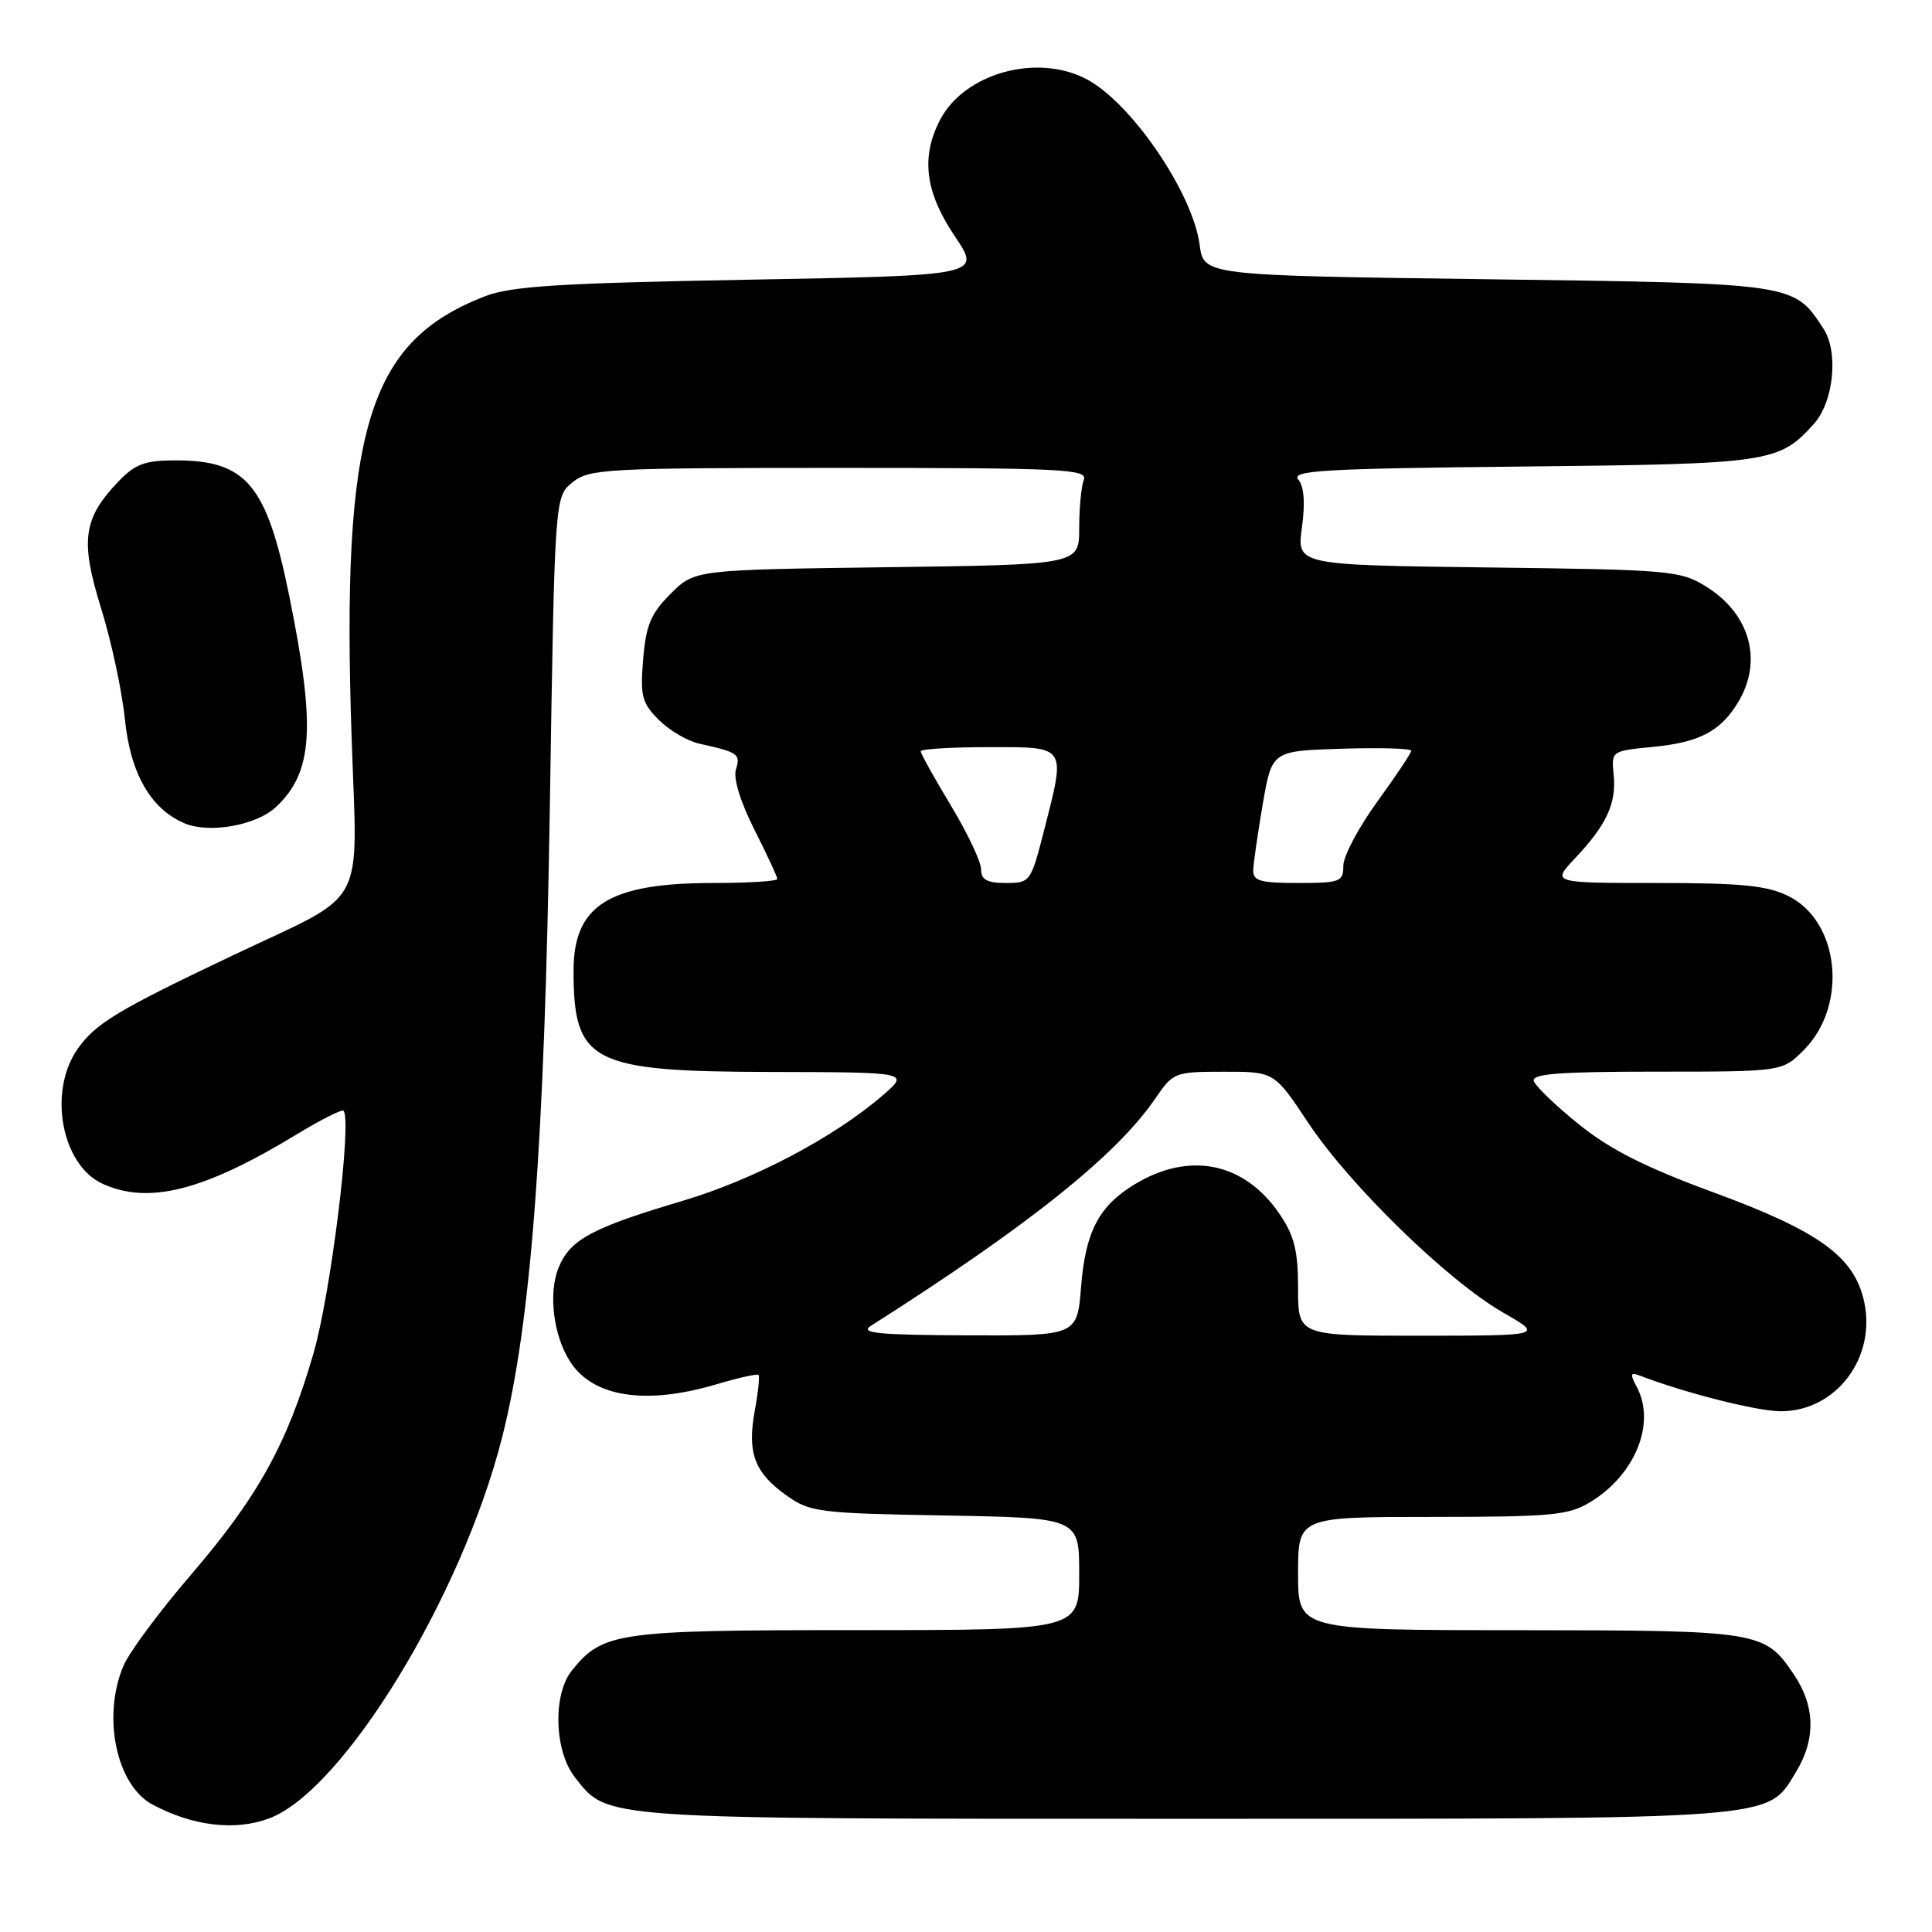 <?xml version="1.0" encoding="UTF-8" standalone="no"?>
<!DOCTYPE svg PUBLIC "-//W3C//DTD SVG 1.1//EN" "http://www.w3.org/Graphics/SVG/1.1/DTD/svg11.dtd" >
<svg xmlns="http://www.w3.org/2000/svg" xmlns:xlink="http://www.w3.org/1999/xlink" version="1.1" viewBox="0 0 256 256">
 <g >
 <path fill="currentColor"
d=" M 35.68 240.94 C 45.49 237.26 61.18 211.58 66.54 190.43 C 70.37 175.33 72.16 151.68 72.86 106.66 C 73.50 65.82 73.50 65.82 75.86 63.91 C 78.08 62.12 80.23 62.00 111.22 62.00 C 140.90 62.00 144.15 62.16 143.61 63.58 C 143.27 64.45 143.00 67.34 143.00 69.99 C 143.00 74.82 143.00 74.82 117.52 75.16 C 92.04 75.50 92.04 75.50 88.86 78.68 C 86.24 81.29 85.59 82.85 85.22 87.36 C 84.82 92.23 85.05 93.14 87.30 95.39 C 88.69 96.78 91.10 98.20 92.66 98.54 C 97.80 99.67 98.16 99.92 97.52 101.93 C 97.14 103.12 98.09 106.21 99.95 109.91 C 101.63 113.23 103.00 116.18 103.00 116.47 C 103.00 116.76 99.20 117.00 94.57 117.00 C 80.69 117.00 76.00 119.93 76.00 128.63 C 76.00 140.80 78.32 141.99 102.15 142.04 C 120.50 142.08 120.50 142.08 117.00 145.11 C 110.57 150.68 99.93 156.30 90.48 159.11 C 78.43 162.69 75.56 164.23 74.03 167.94 C 72.62 171.34 73.32 177.04 75.59 180.49 C 78.63 185.14 85.60 186.20 94.92 183.43 C 97.82 182.57 100.34 182.01 100.51 182.18 C 100.68 182.36 100.46 184.50 100.01 186.94 C 98.99 192.51 99.97 195.13 104.18 198.13 C 107.32 200.37 108.44 200.52 125.25 200.81 C 143.00 201.13 143.00 201.13 143.00 208.56 C 143.00 216.00 143.00 216.00 113.45 216.00 C 81.74 216.00 79.88 216.26 75.77 221.36 C 73.23 224.51 73.44 232.02 76.17 235.49 C 80.60 241.12 78.80 241.00 157.00 241.00 C 236.42 241.00 234.09 241.18 237.97 234.81 C 240.62 230.47 240.53 226.09 237.72 221.91 C 233.82 216.12 233.27 216.03 201.25 216.01 C 172.00 216.00 172.00 216.00 172.00 208.50 C 172.00 201.00 172.00 201.00 189.75 201.00 C 205.70 200.99 207.83 200.79 210.76 199.01 C 216.70 195.38 219.44 188.56 216.88 183.78 C 215.96 182.06 216.03 181.80 217.27 182.27 C 223.32 184.59 232.84 187.00 235.97 187.00 C 243.28 187.00 248.66 179.90 247.00 172.43 C 245.68 166.49 241.03 163.13 227.00 157.98 C 218.02 154.68 213.34 152.31 209.23 149.00 C 206.16 146.53 203.47 143.94 203.24 143.25 C 202.93 142.28 206.61 142.00 219.49 142.00 C 236.15 142.00 236.15 142.00 239.00 139.15 C 244.88 133.27 243.79 122.14 237.00 118.75 C 234.17 117.34 230.83 117.00 219.55 117.00 C 205.61 117.00 205.61 117.00 208.68 113.75 C 212.86 109.33 214.20 106.46 213.82 102.69 C 213.50 99.51 213.51 99.50 219.00 98.97 C 225.24 98.37 228.05 96.87 230.38 92.93 C 233.60 87.49 231.85 81.31 226.08 77.73 C 222.66 75.60 221.33 75.49 197.16 75.19 C 171.83 74.87 171.83 74.87 172.51 69.91 C 172.96 66.65 172.80 64.46 172.03 63.54 C 171.03 62.34 175.35 62.09 201.68 61.82 C 234.58 61.48 235.69 61.32 240.34 56.18 C 242.98 53.25 243.65 46.64 241.61 43.54 C 237.66 37.50 237.99 37.55 197.05 37.00 C 159.50 36.50 159.50 36.50 158.96 32.44 C 158.03 25.49 149.84 13.52 143.90 10.45 C 137.31 7.04 127.74 9.74 124.55 15.91 C 122.00 20.84 122.59 25.47 126.51 31.29 C 130.02 36.50 130.02 36.50 99.26 37.06 C 74.00 37.52 67.74 37.91 64.23 39.27 C 48.73 45.28 45.22 56.87 46.59 97.69 C 47.36 120.88 48.90 118.03 31.00 126.52 C 15.54 133.86 12.62 135.62 10.25 139.04 C 6.34 144.69 8.17 154.39 13.60 156.86 C 19.69 159.64 27.01 157.78 39.21 150.37 C 42.46 148.40 45.29 146.96 45.51 147.18 C 46.69 148.36 43.82 171.56 41.50 179.47 C 38.00 191.45 34.15 198.38 25.19 208.80 C 21.08 213.59 17.11 218.95 16.36 220.72 C 13.51 227.46 15.41 236.54 20.20 239.11 C 25.55 241.97 31.18 242.64 35.68 240.94 Z  M 36.57 106.93 C 41.48 102.32 41.86 96.42 38.35 79.08 C 35.34 64.19 32.67 61.00 23.24 61.00 C 19.23 61.00 17.91 61.49 15.71 63.78 C 11.01 68.69 10.60 71.62 13.39 80.58 C 14.75 84.94 16.17 91.57 16.55 95.32 C 17.28 102.49 19.96 107.17 24.42 109.08 C 27.70 110.49 33.96 109.38 36.57 106.93 Z  M 115.38 175.69 C 136.25 162.43 147.98 153.06 153.11 145.52 C 155.44 142.10 155.67 142.01 162.17 142.01 C 168.85 142.00 168.85 142.00 173.39 148.84 C 178.89 157.10 191.87 169.74 199.17 173.92 C 204.50 176.98 204.50 176.98 188.25 176.99 C 172.00 177.00 172.00 177.00 172.00 170.73 C 172.00 165.74 171.51 163.74 169.56 160.88 C 164.89 154.00 157.59 152.51 150.30 156.96 C 145.60 159.82 143.83 163.22 143.25 170.50 C 142.73 177.00 142.73 177.00 128.11 176.94 C 116.41 176.89 113.87 176.65 115.38 175.69 Z  M 130.00 115.19 C 130.00 114.19 128.20 110.39 126.00 106.74 C 123.80 103.09 122.00 99.86 122.00 99.55 C 122.00 99.25 126.05 99.00 131.00 99.00 C 141.47 99.00 141.25 98.67 138.29 110.25 C 136.59 116.86 136.49 117.00 133.28 117.00 C 130.78 117.00 130.00 116.57 130.00 115.19 Z  M 166.06 115.25 C 166.10 114.29 166.67 110.35 167.33 106.50 C 168.54 99.50 168.54 99.50 177.77 99.21 C 182.85 99.05 187.00 99.17 187.00 99.48 C 187.00 99.78 184.97 102.81 182.50 106.22 C 180.03 109.62 178.00 113.44 178.00 114.70 C 178.00 116.84 177.59 117.00 172.00 117.00 C 166.93 117.00 166.01 116.73 166.06 115.25 Z "/>
</g>
</svg>